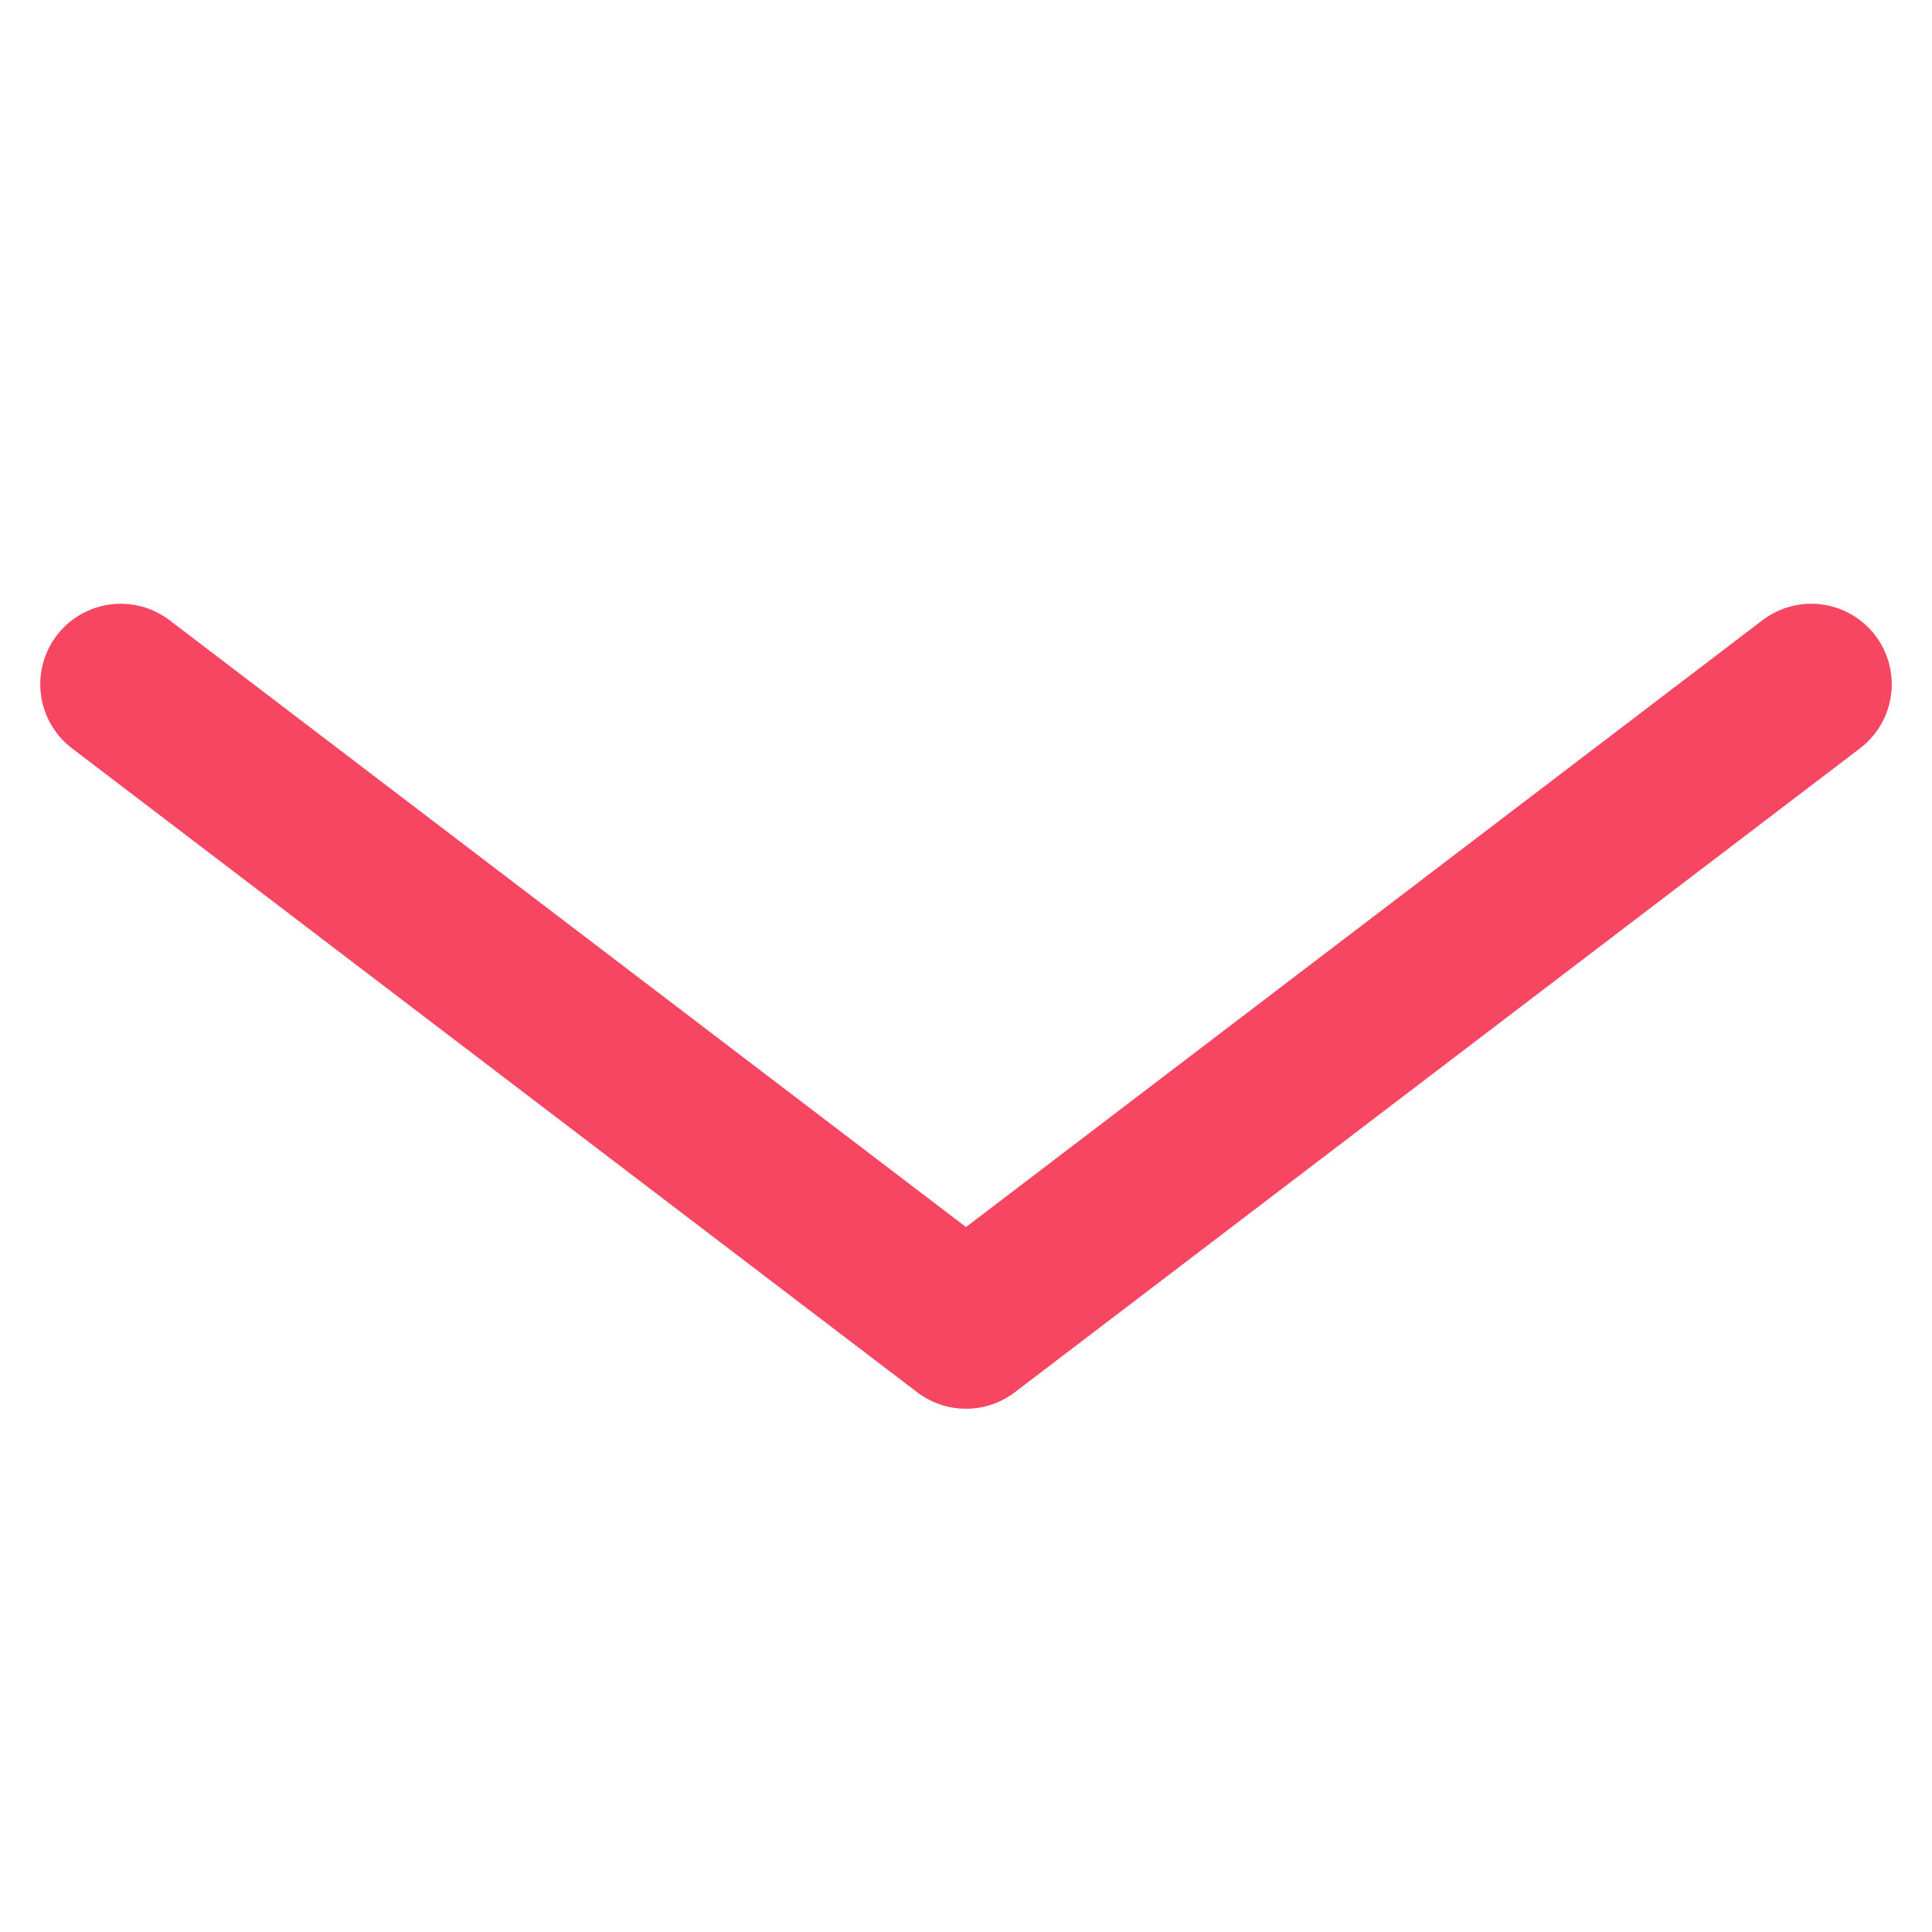 <svg width="24" height="24" viewBox="0 0 24 24" xmlns="http://www.w3.org/2000/svg"><title>icon_scroll_down</title><path d="M1.5 8.5l10.5 8 10.5-8" stroke-width="2" stroke="#F64662" fill="none" fill-rule="evenodd" stroke-linecap="round" stroke-linejoin="round"/></svg>